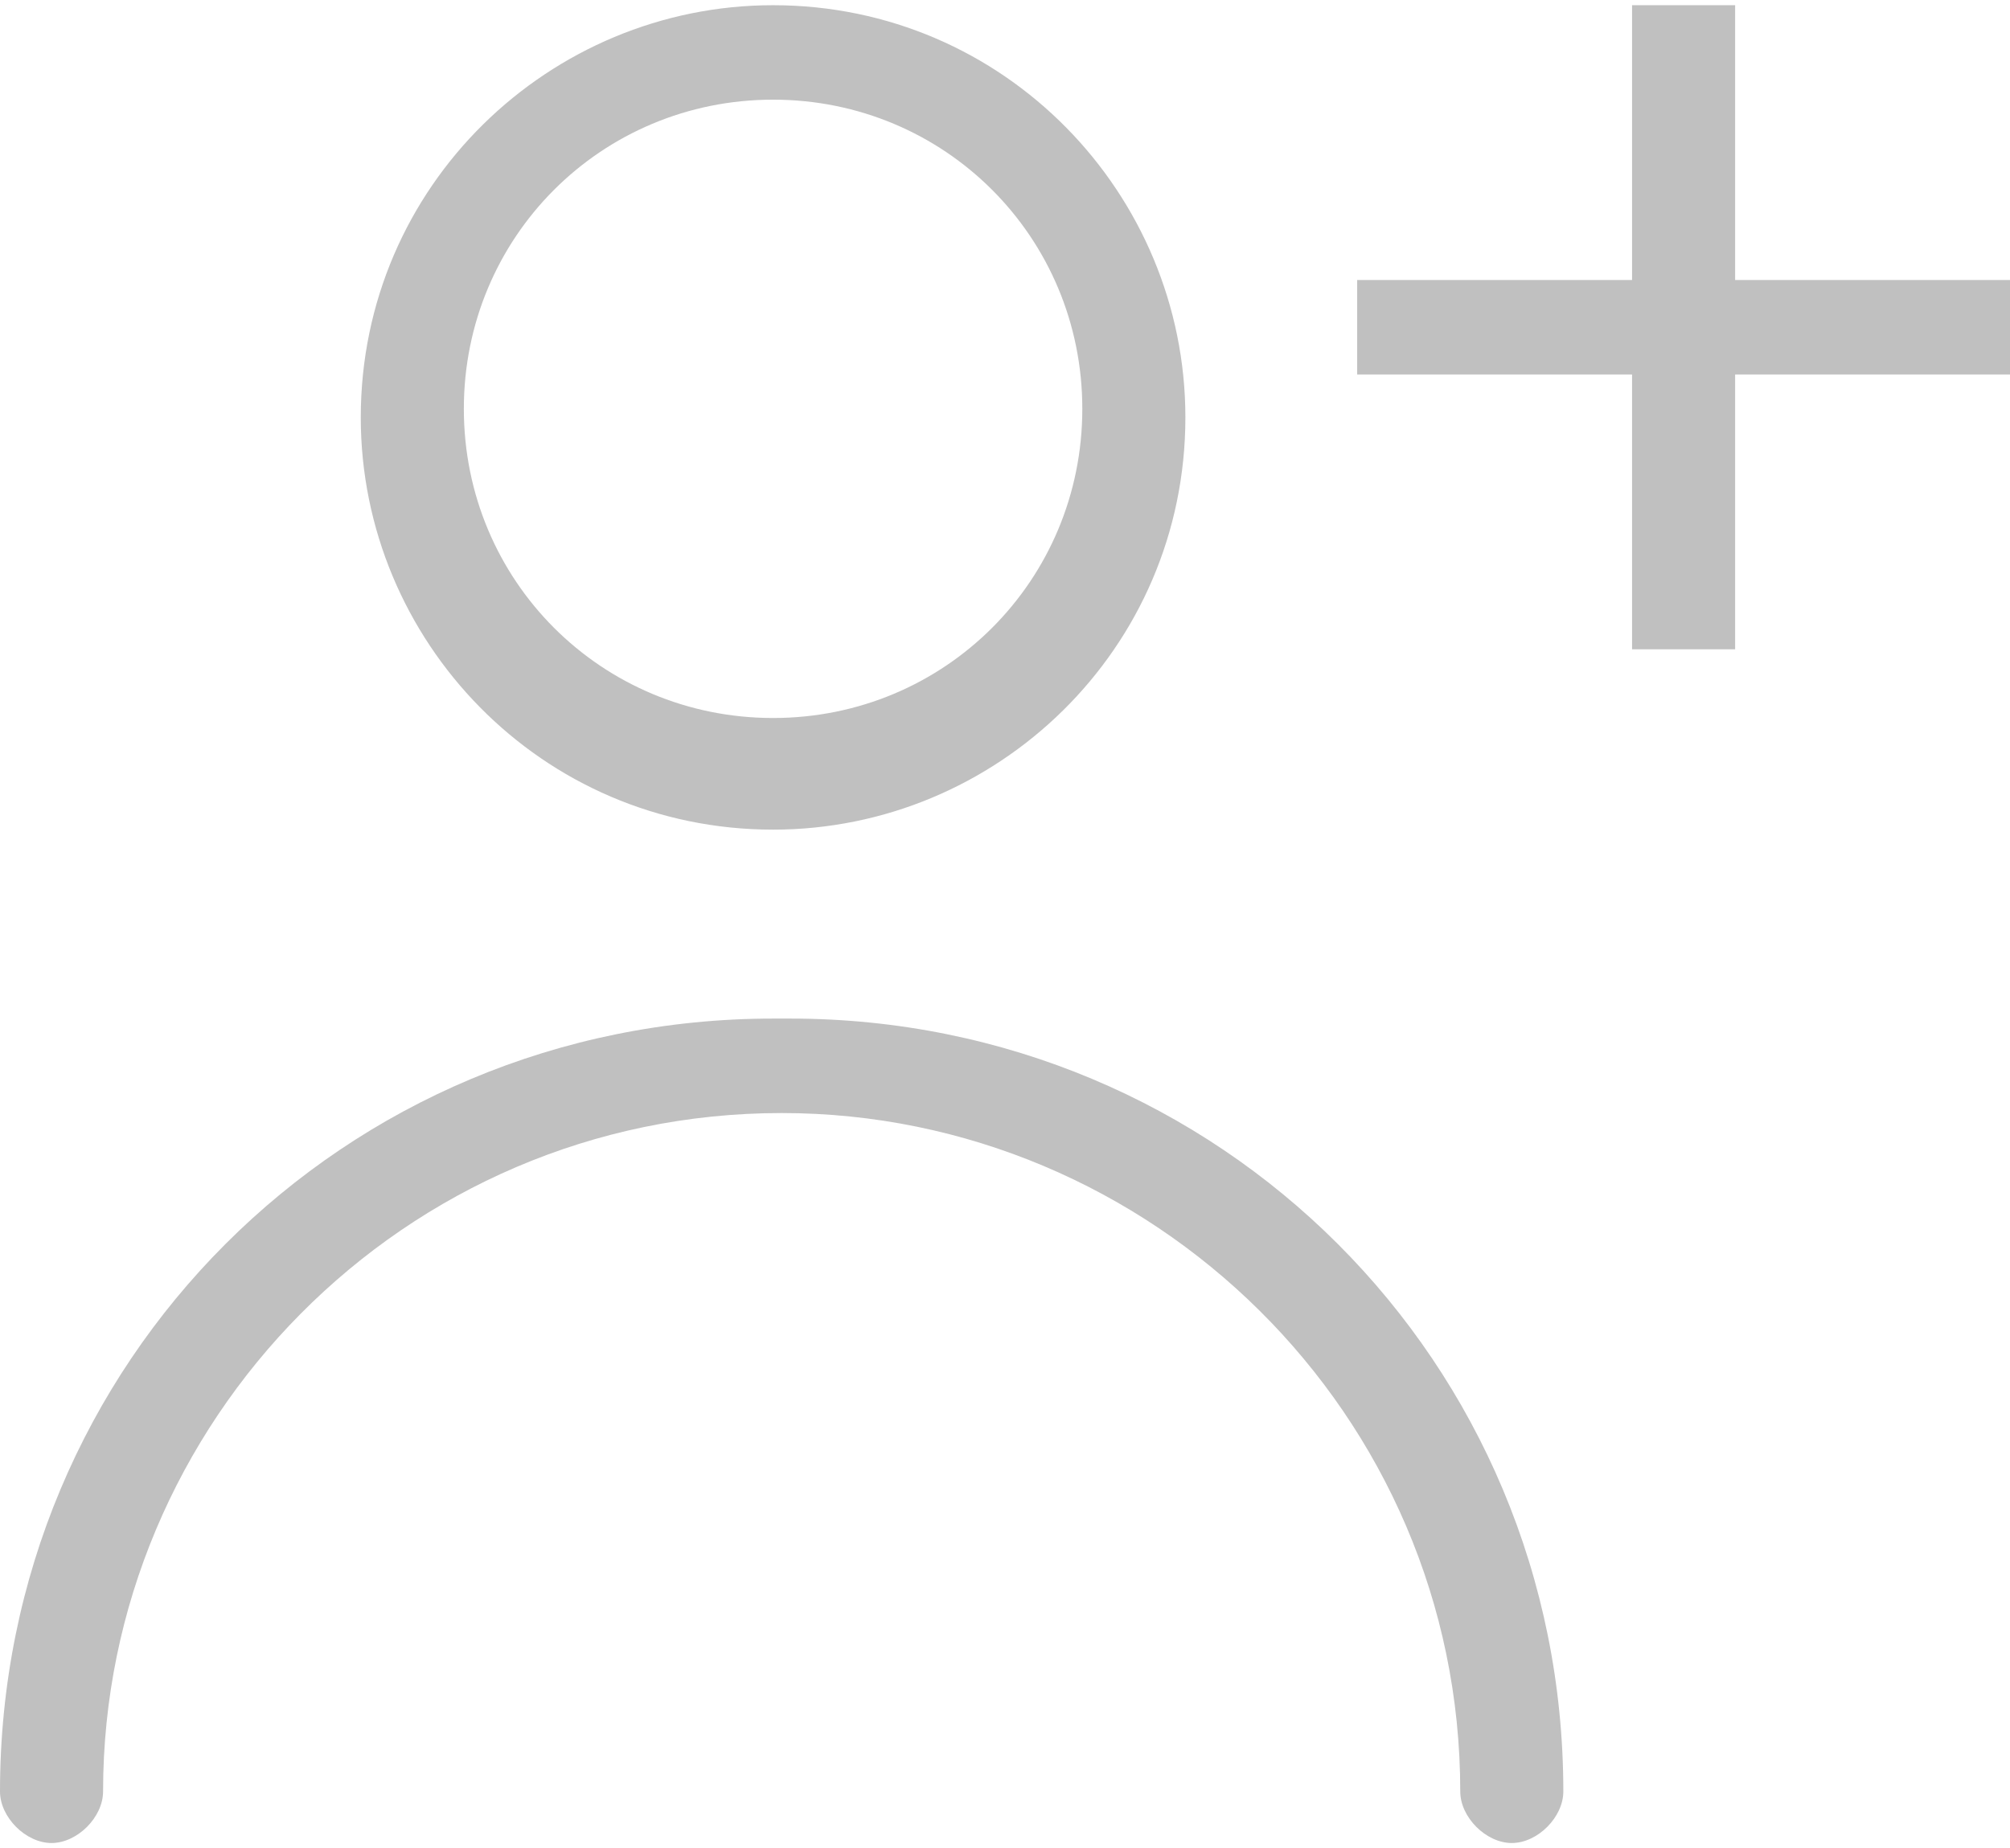 <?xml version="1.0" encoding="UTF-8"?>
<!DOCTYPE svg PUBLIC "-//W3C//DTD SVG 1.1//EN" "http://www.w3.org/Graphics/SVG/1.1/DTD/svg11.dtd">
<!-- Creator: CorelDRAW 2017 -->
<svg xmlns="http://www.w3.org/2000/svg" xml:space="preserve" width="0.137in" height="0.126in" version="1.1" style="shape-rendering:geometricPrecision; text-rendering:geometricPrecision; image-rendering:optimizeQuality; fill-rule:evenodd; clip-rule:evenodd"
viewBox="0 0 2.34 2.14"
 xmlns:xlink="http://www.w3.org/1999/xlink">
 <defs>
  <style type="text/css">
   <![CDATA[
    .fil0 {fill:silver}
   ]]>
  </style>
 </defs>
 <g id="Layer_x0020_1">
  <path class="fil0" d="M0.9 0.96c0.26,0 0.48,-0.21 0.48,-0.48 0,-0.26 -0.21,-0.48 -0.48,-0.48 -0.26,0 -0.48,0.21 -0.48,0.48 0,0.26 0.21,0.48 0.48,0.48zm0 0.22c-0.5,0 -0.9,0.4 -0.9,0.9 0,0.03 0.03,0.06 0.06,0.06 0.03,0 0.06,-0.03 0.06,-0.06 0,-0.43 0.35,-0.79 0.79,-0.79 0.43,0 0.79,0.35 0.79,0.79 0,0.03 0.03,0.06 0.06,0.06 0.03,0 0.06,-0.03 0.06,-0.06 0,-0.5 -0.4,-0.9 -0.9,-0.9zm0 -1.07c0.2,0 0.36,0.16 0.36,0.36 0,0.2 -0.16,0.36 -0.36,0.36 -0.2,0 -0.36,-0.16 -0.36,-0.36 0,-0.2 0.16,-0.36 0.36,-0.36z"/>
  <polygon class="fil0" points="1.9,0 2.02,0 2.02,0.32 2.34,0.32 2.34,0.43 2.02,0.43 2.02,0.75 1.9,0.75 1.9,0.43 1.58,0.43 1.58,0.32 1.9,0.32 "/>
 </g>
</svg>
